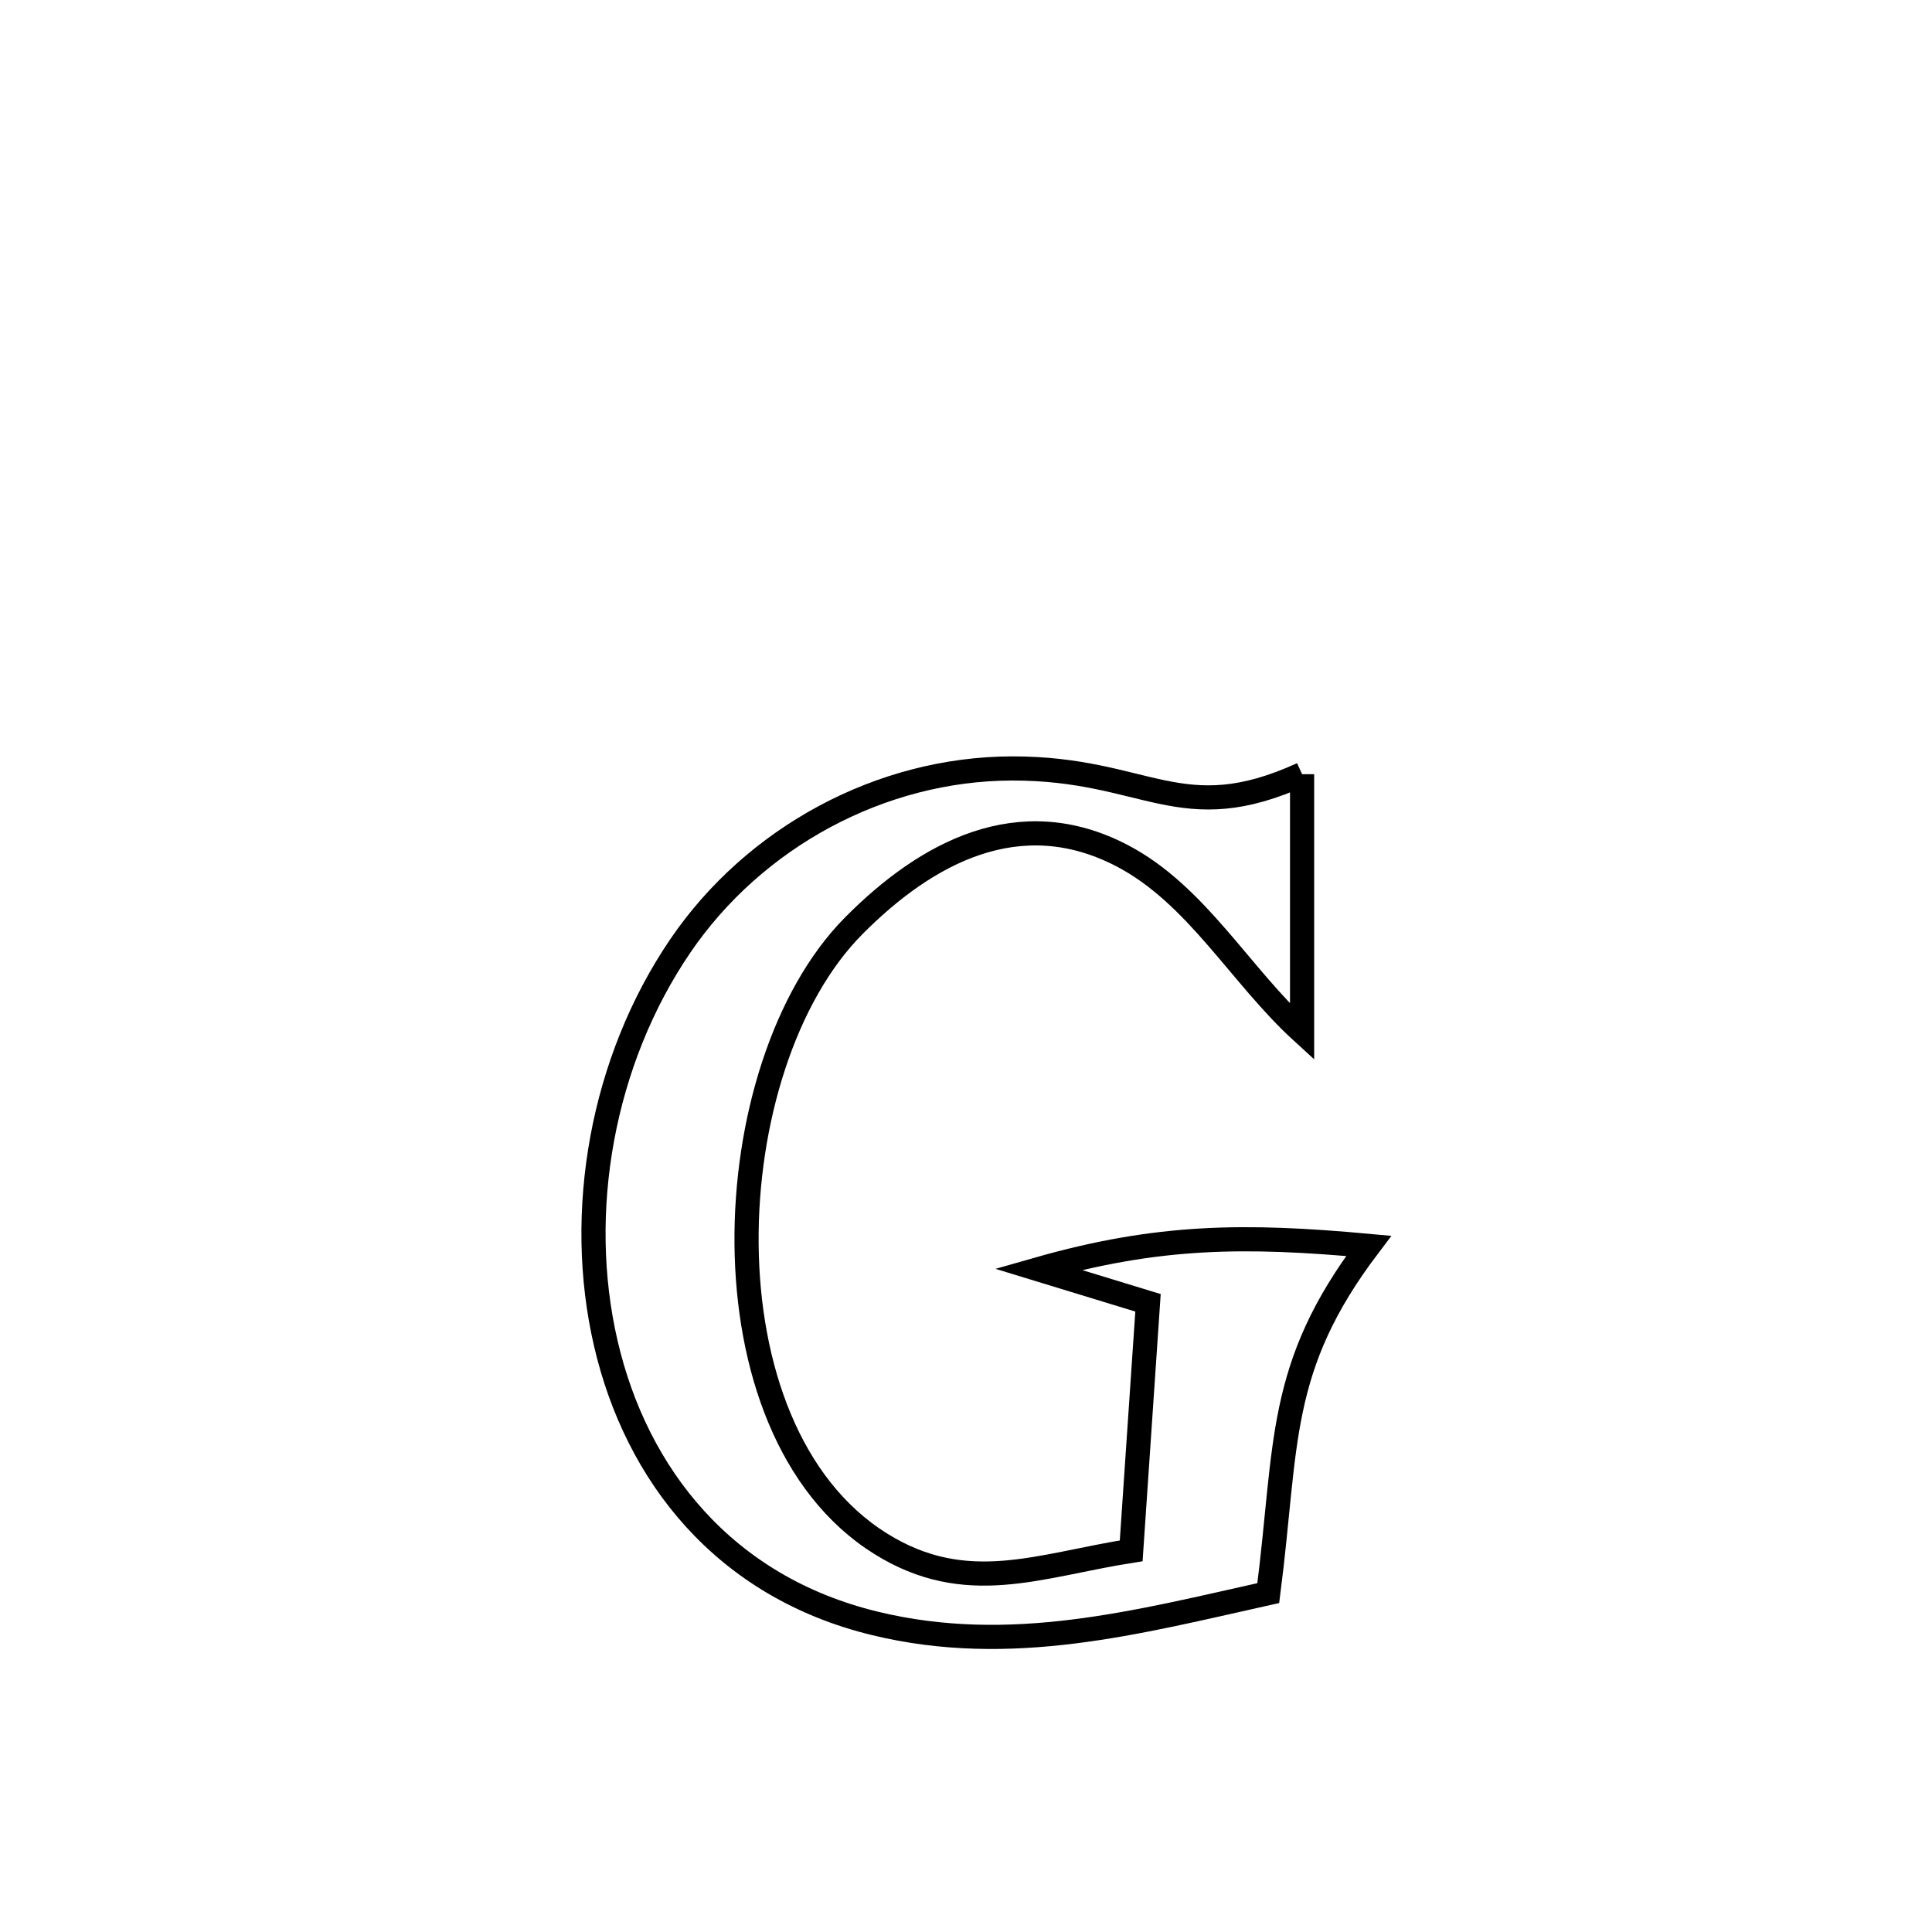 <svg xmlns="http://www.w3.org/2000/svg" viewBox="0.0 0.0 24.0 24.0" height="200px" width="200px"><path fill="none" stroke="black" stroke-width=".3" stroke-opacity="1.0"  filling="0" d="M16.175 9.617 L16.175 9.617 C16.175 10.684 16.175 11.751 16.175 12.819 L16.175 12.819 C15.404 12.115 14.863 11.111 13.938 10.629 C12.662 9.964 11.505 10.594 10.605 11.501 C9.745 12.368 9.26 13.931 9.274 15.455 C9.288 16.979 9.801 18.464 10.937 19.175 C12.005 19.843 12.909 19.444 14.052 19.265 L14.052 19.265 C14.122 18.238 14.192 17.211 14.261 16.184 L14.261 16.184 C13.806 16.045 13.351 15.906 12.896 15.767 L12.896 15.767 C14.386 15.342 15.465 15.336 17.002 15.477 L17.002 15.477 C15.854 16.992 15.994 17.937 15.755 19.79 L15.755 19.79 C14.124 20.153 12.554 20.575 10.871 20.167 C8.997 19.714 7.905 18.324 7.526 16.69 C7.146 15.056 7.478 13.179 8.452 11.749 C9.37 10.402 10.94 9.549 12.574 9.546 C14.249 9.544 14.663 10.307 16.175 9.617 L16.175 9.617"></path></svg>